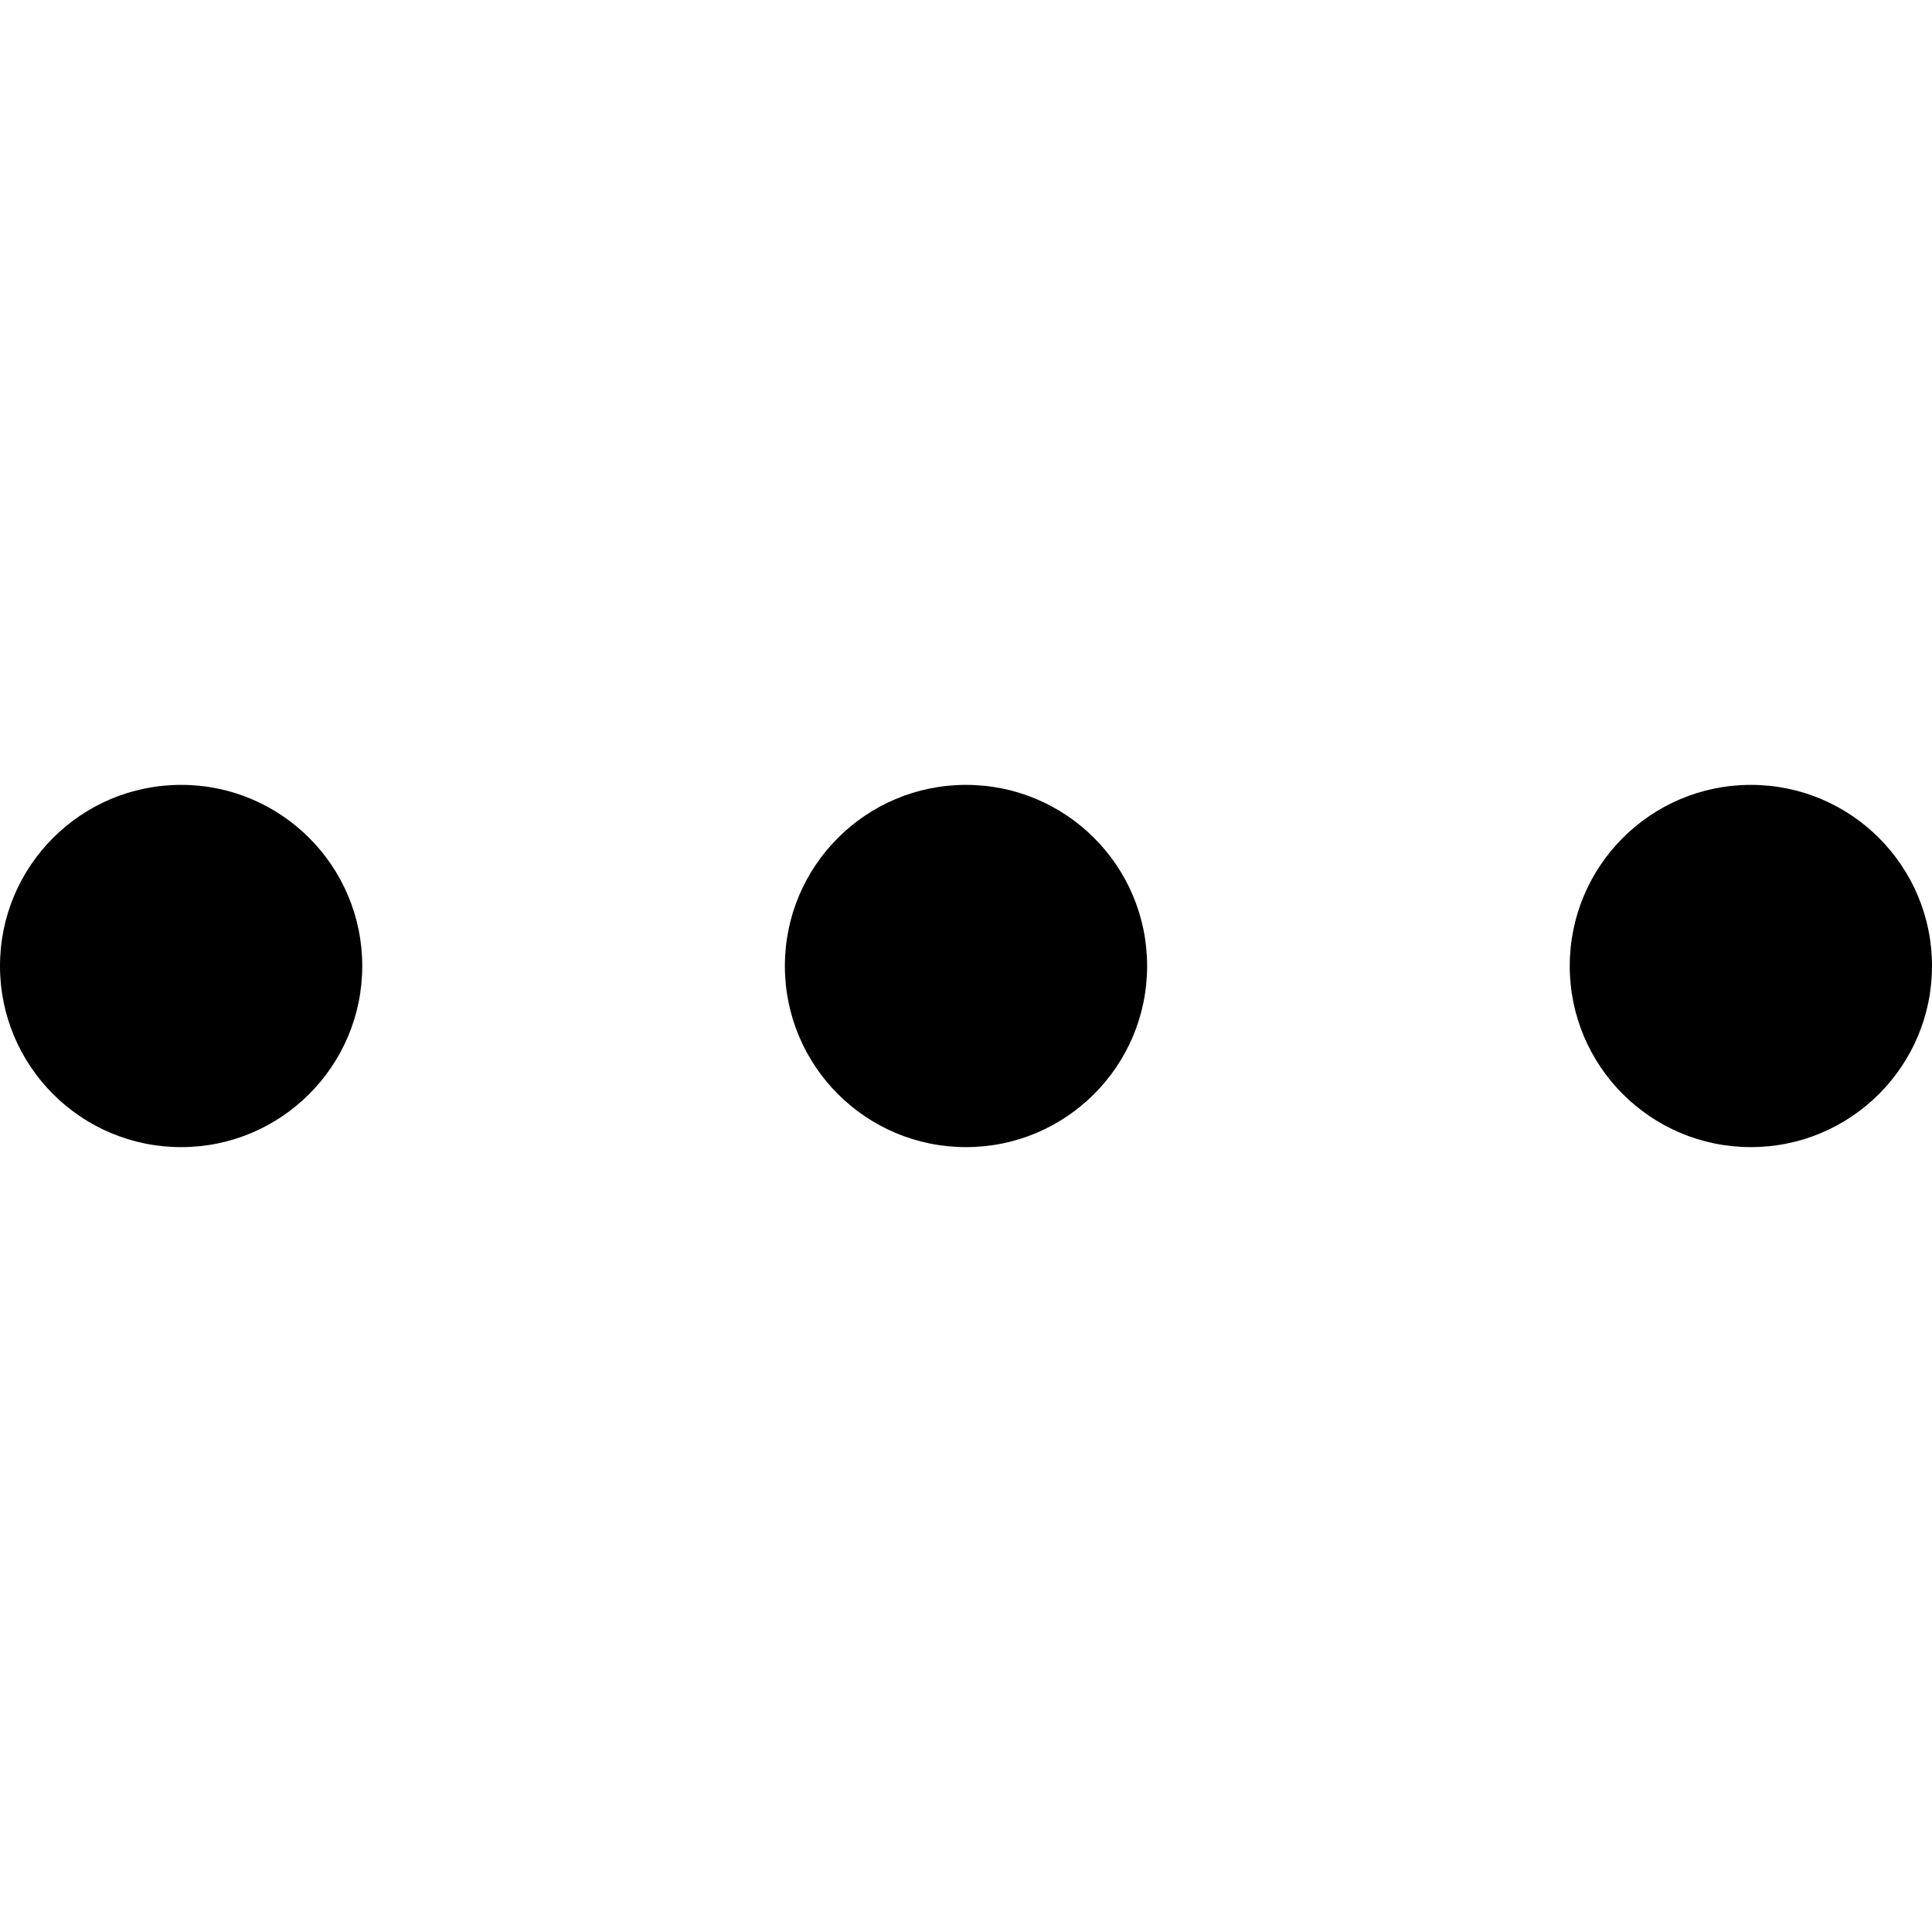 <svg width="32" height="32" viewBox="0 0 32 32" fill="none" xmlns="http://www.w3.org/2000/svg">
<circle cx="3" cy="16" r="3" fill="black"/>
<circle cx="16" cy="16" r="3" fill="black"/>
<circle cx="29" cy="16" r="3" fill="black"/>
</svg>
